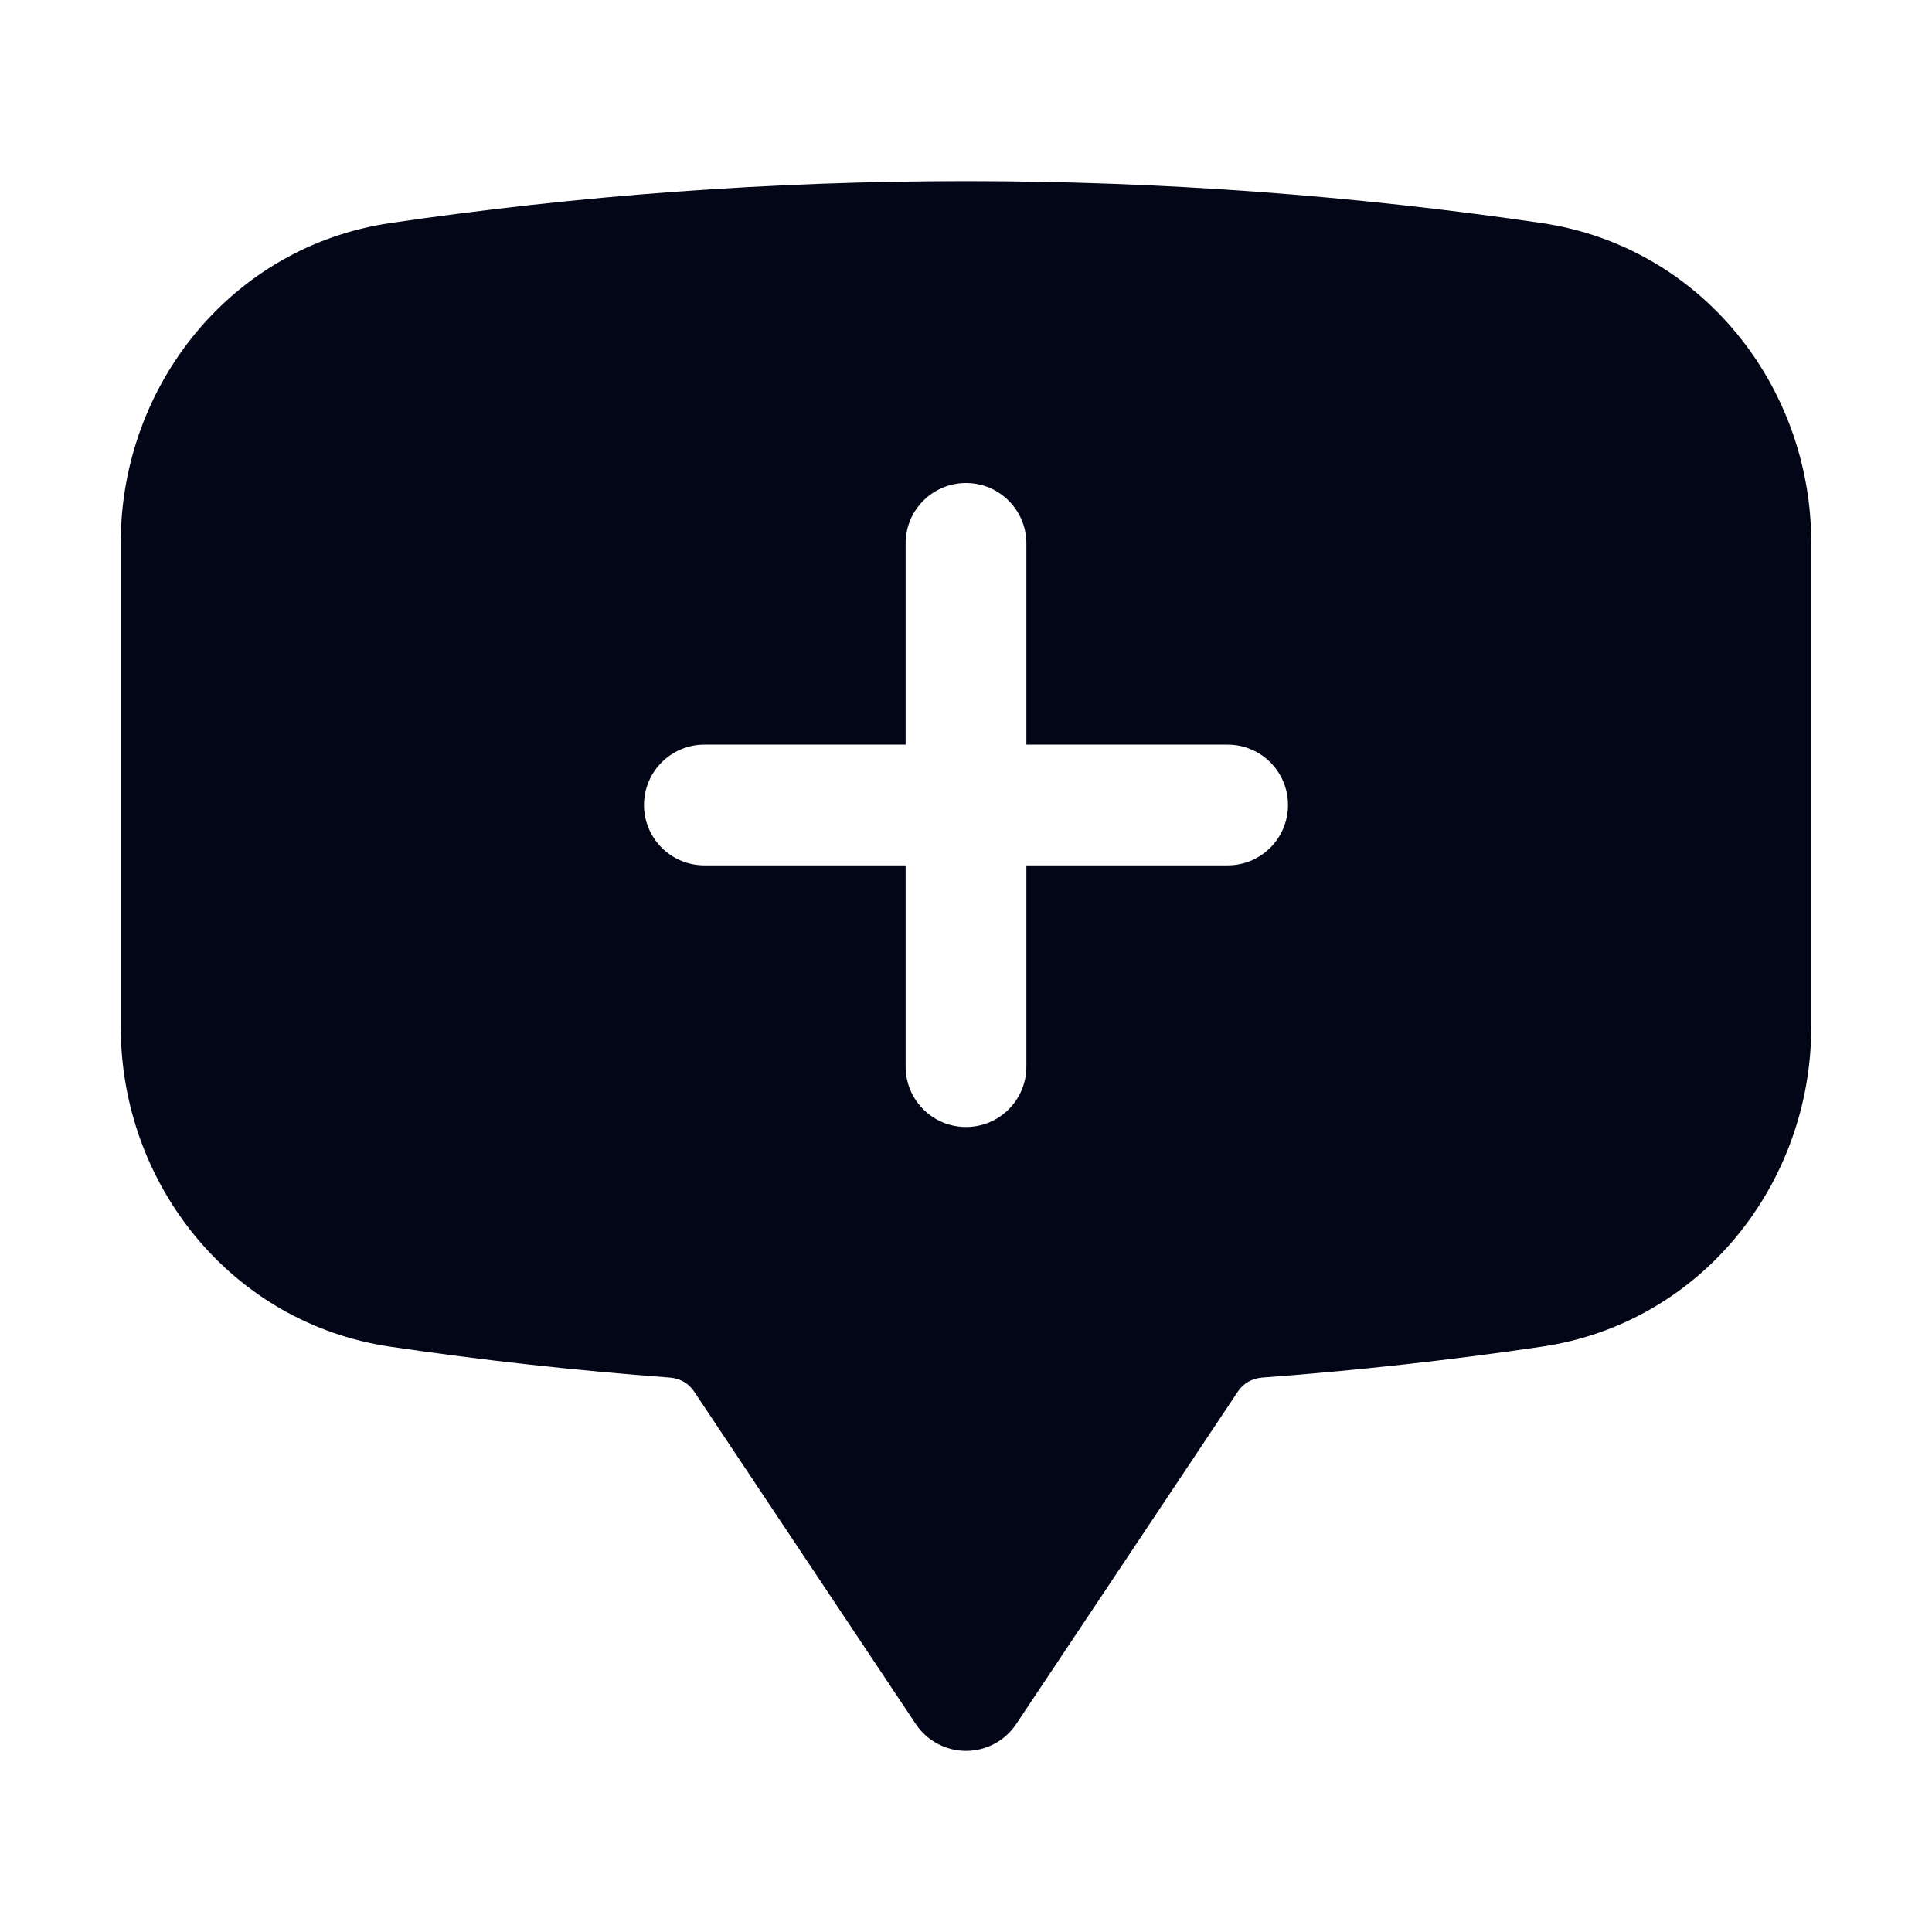 <svg width="24" height="24" viewBox="0 0 24 24" fill="none" xmlns="http://www.w3.org/2000/svg">
<path fill-rule="evenodd" clip-rule="evenodd" d="M12 2.25C9.571 2.25 7.183 2.428 4.848 2.771C2.87 3.062 1.5 4.795 1.5 6.741V12.759C1.5 14.705 2.87 16.438 4.848 16.729C5.995 16.898 7.154 17.026 8.324 17.113C8.449 17.123 8.557 17.187 8.621 17.284L11.376 21.416C11.515 21.625 11.749 21.75 12 21.75C12.251 21.75 12.485 21.625 12.624 21.416L15.379 17.284C15.443 17.188 15.551 17.123 15.676 17.113C16.846 17.026 18.005 16.898 19.152 16.729C21.13 16.438 22.5 14.706 22.5 12.759V6.741C22.5 4.794 21.13 3.062 19.152 2.771C16.817 2.428 14.429 2.25 12 2.25ZM12 6C12.414 6 12.75 6.336 12.75 6.75V9.25H15.25C15.664 9.25 16 9.586 16 10C16 10.414 15.664 10.75 15.25 10.75L12.75 10.75V13.25C12.75 13.664 12.414 14 12 14C11.586 14 11.25 13.664 11.25 13.25V10.75H8.75C8.336 10.75 8 10.414 8 10C8 9.586 8.336 9.25 8.75 9.25H11.25V6.75C11.25 6.336 11.586 6 12 6Z" fill="#020617"/>
</svg>
